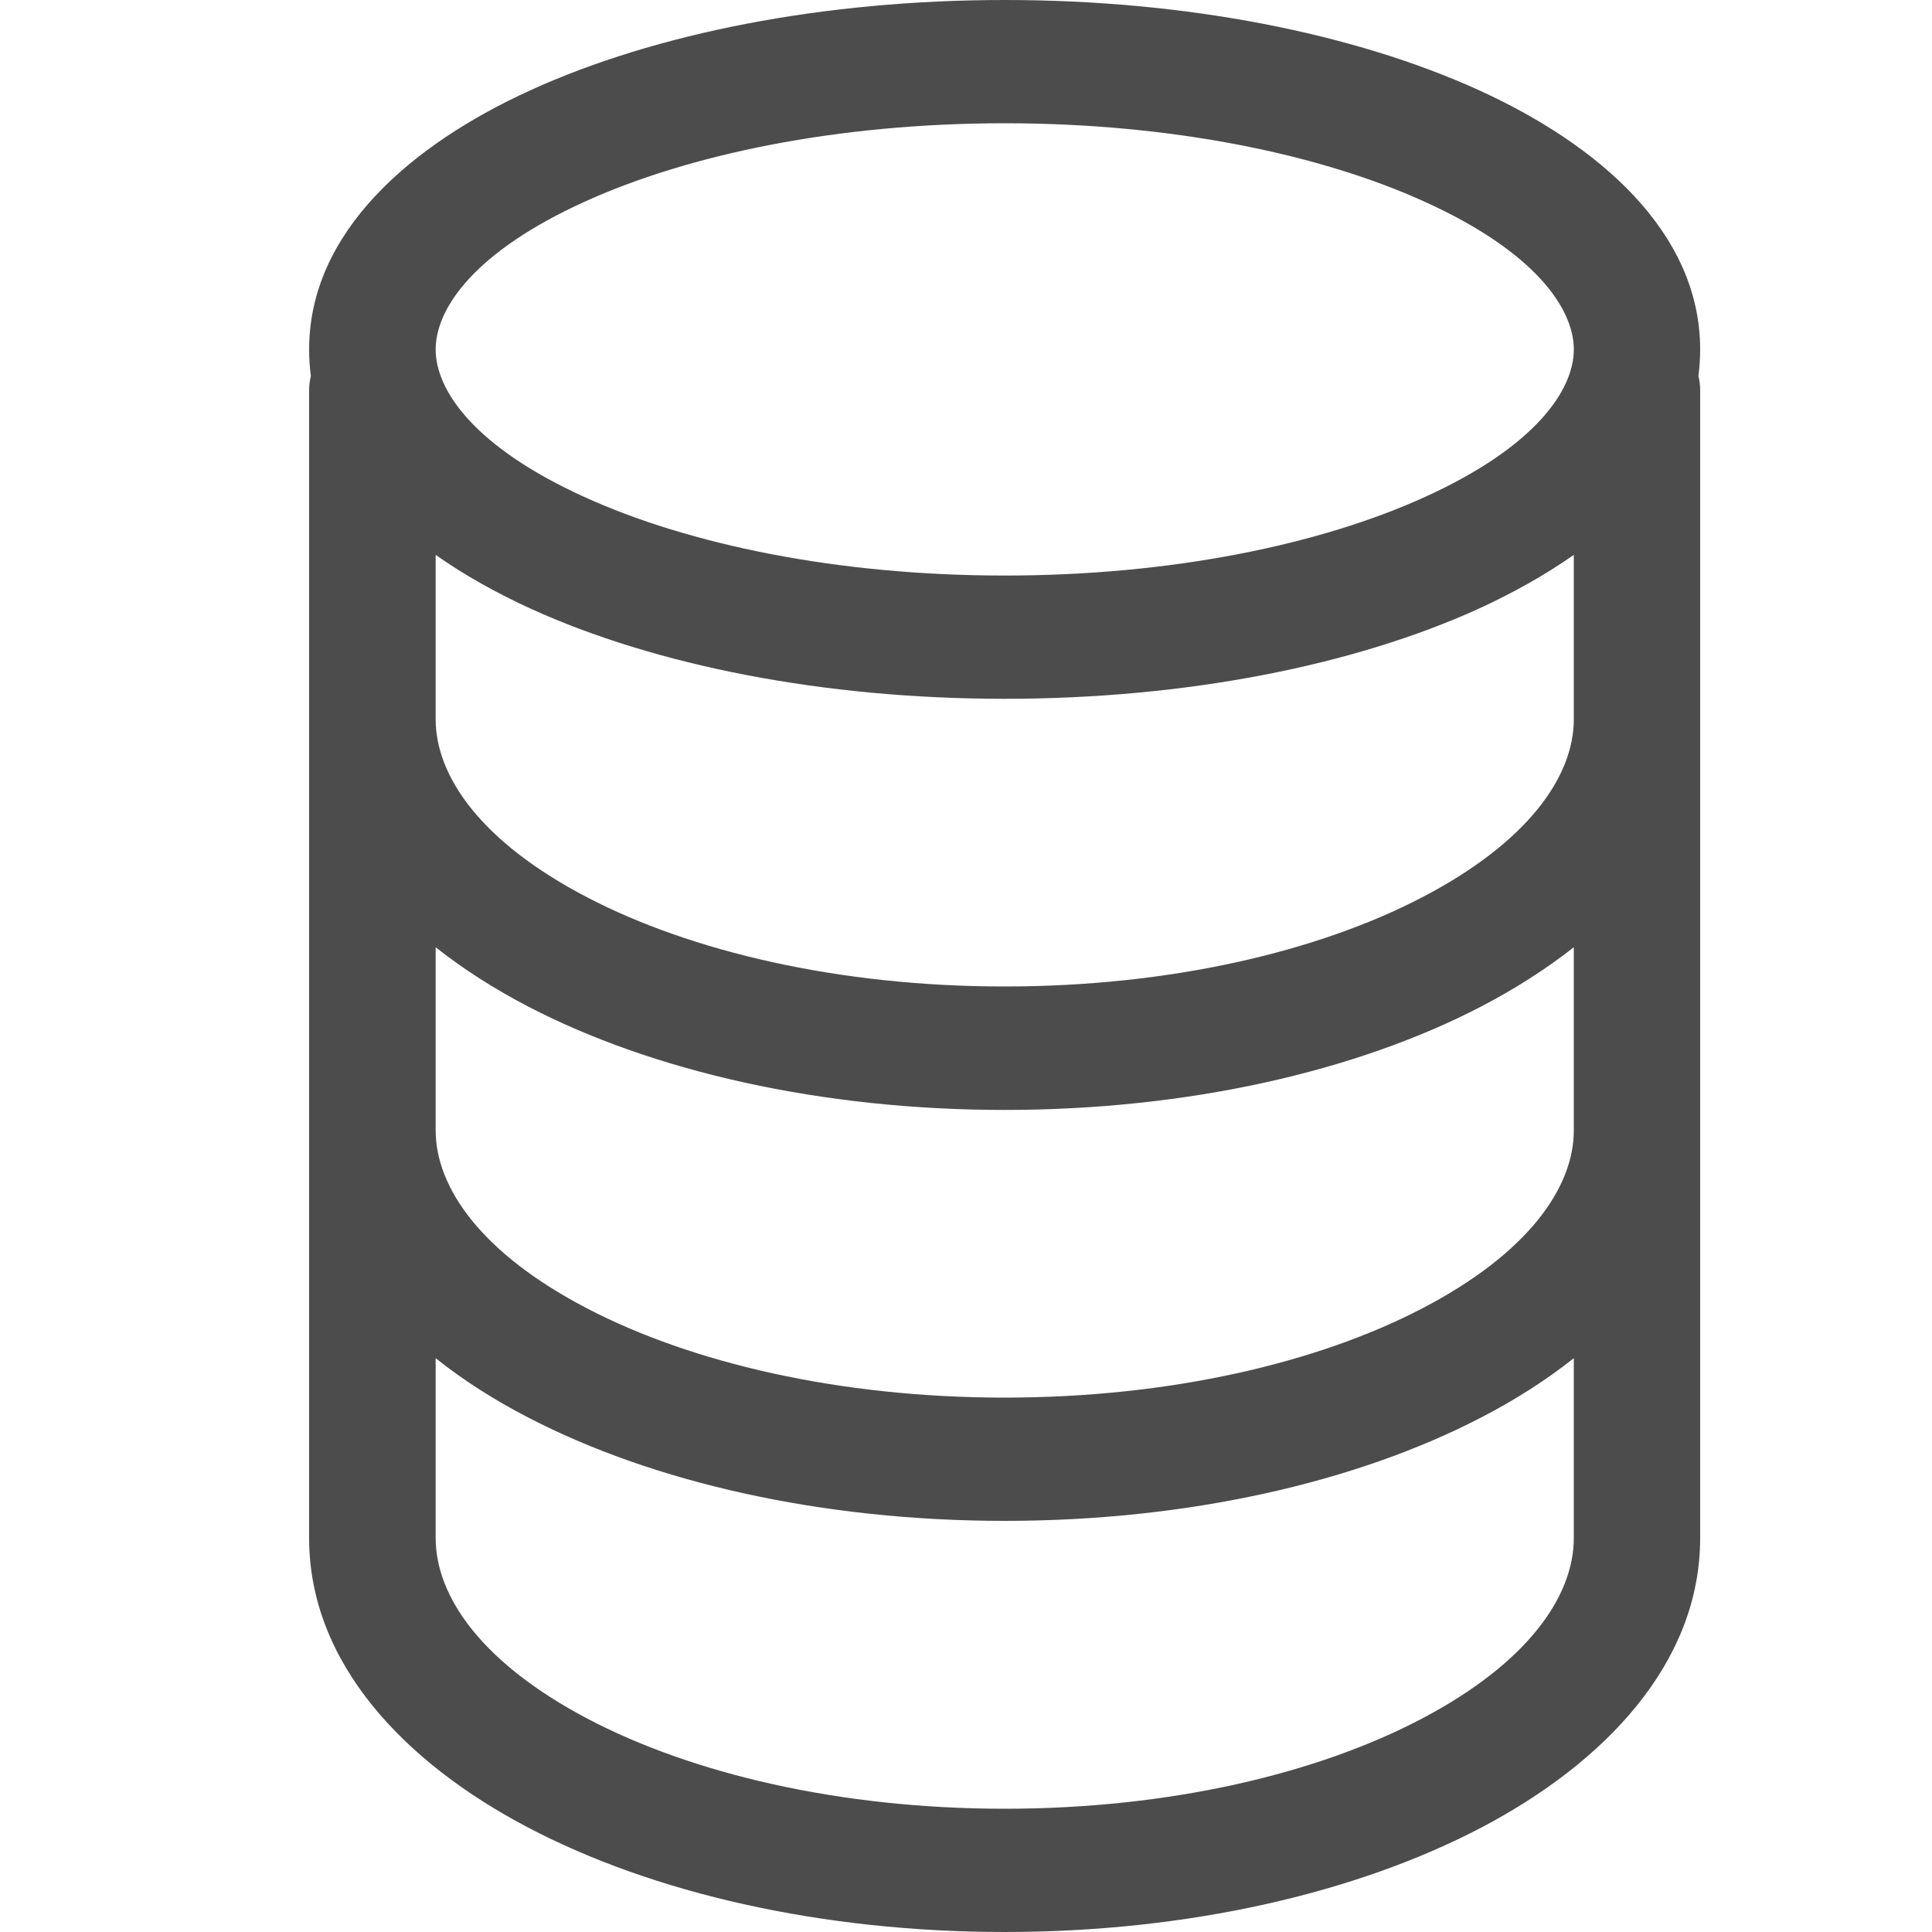 <svg width="10" height="10" viewBox="0 0 10 10" fill="none" xmlns="http://www.w3.org/2000/svg">
<path fill-rule="evenodd" clip-rule="evenodd" d="M5.2 0C4.26 0 3.392 0.173 2.748 0.466C2.13 0.747 1.6 1.2 1.6 1.809C1.6 1.855 1.603 1.901 1.609 1.946C1.603 1.97 1.6 1.995 1.6 2.021V7.961C1.6 8.609 2.095 9.124 2.731 9.458C3.379 9.799 4.253 10 5.2 10C6.147 10 7.021 9.799 7.67 9.458C8.305 9.124 8.8 8.609 8.8 7.961V2.021C8.8 1.995 8.797 1.97 8.791 1.946C8.797 1.901 8.8 1.855 8.8 1.809C8.8 1.2 8.271 0.747 7.653 0.466C7.008 0.173 6.141 0 5.2 0ZM8.146 3.723V2.872C7.995 2.978 7.827 3.071 7.653 3.151C7.008 3.444 6.141 3.617 5.2 3.617C4.26 3.617 3.392 3.444 2.748 3.151C2.573 3.071 2.405 2.978 2.255 2.872V3.723C2.255 4.018 2.49 4.359 3.04 4.645C3.576 4.924 4.339 5.106 5.2 5.106C6.061 5.106 6.824 4.924 7.36 4.645C7.91 4.359 8.146 4.018 8.146 3.723ZM2.255 4.903C2.399 5.017 2.56 5.119 2.732 5.209C3.38 5.546 4.253 5.745 5.2 5.745C6.147 5.745 7.02 5.546 7.668 5.209C7.84 5.119 8.001 5.017 8.146 4.903V5.851C8.146 6.146 7.91 6.487 7.36 6.773C6.824 7.052 6.061 7.234 5.2 7.234C4.339 7.234 3.576 7.052 3.04 6.773C2.49 6.487 2.255 6.146 2.255 5.851V4.903ZM2.255 7.961V7.03C2.399 7.145 2.56 7.247 2.732 7.336C3.38 7.673 4.253 7.872 5.2 7.872C6.147 7.872 7.02 7.673 7.668 7.336C7.84 7.247 8.001 7.145 8.146 7.03V7.961C8.146 8.262 7.908 8.607 7.359 8.896C6.823 9.178 6.061 9.362 5.2 9.362C4.34 9.362 3.577 9.178 3.041 8.896C2.492 8.607 2.255 8.262 2.255 7.961ZM2.255 1.809C2.255 1.595 2.458 1.302 3.024 1.045C3.564 0.799 4.333 0.638 5.2 0.638C6.067 0.638 6.836 0.799 7.376 1.045C7.942 1.302 8.146 1.595 8.146 1.809C8.146 2.022 7.942 2.315 7.376 2.572C6.836 2.818 6.067 2.979 5.2 2.979C4.333 2.979 3.564 2.818 3.024 2.572C2.458 2.315 2.255 2.022 2.255 1.809Z" fill="#4C4C4C"/>
</svg>
